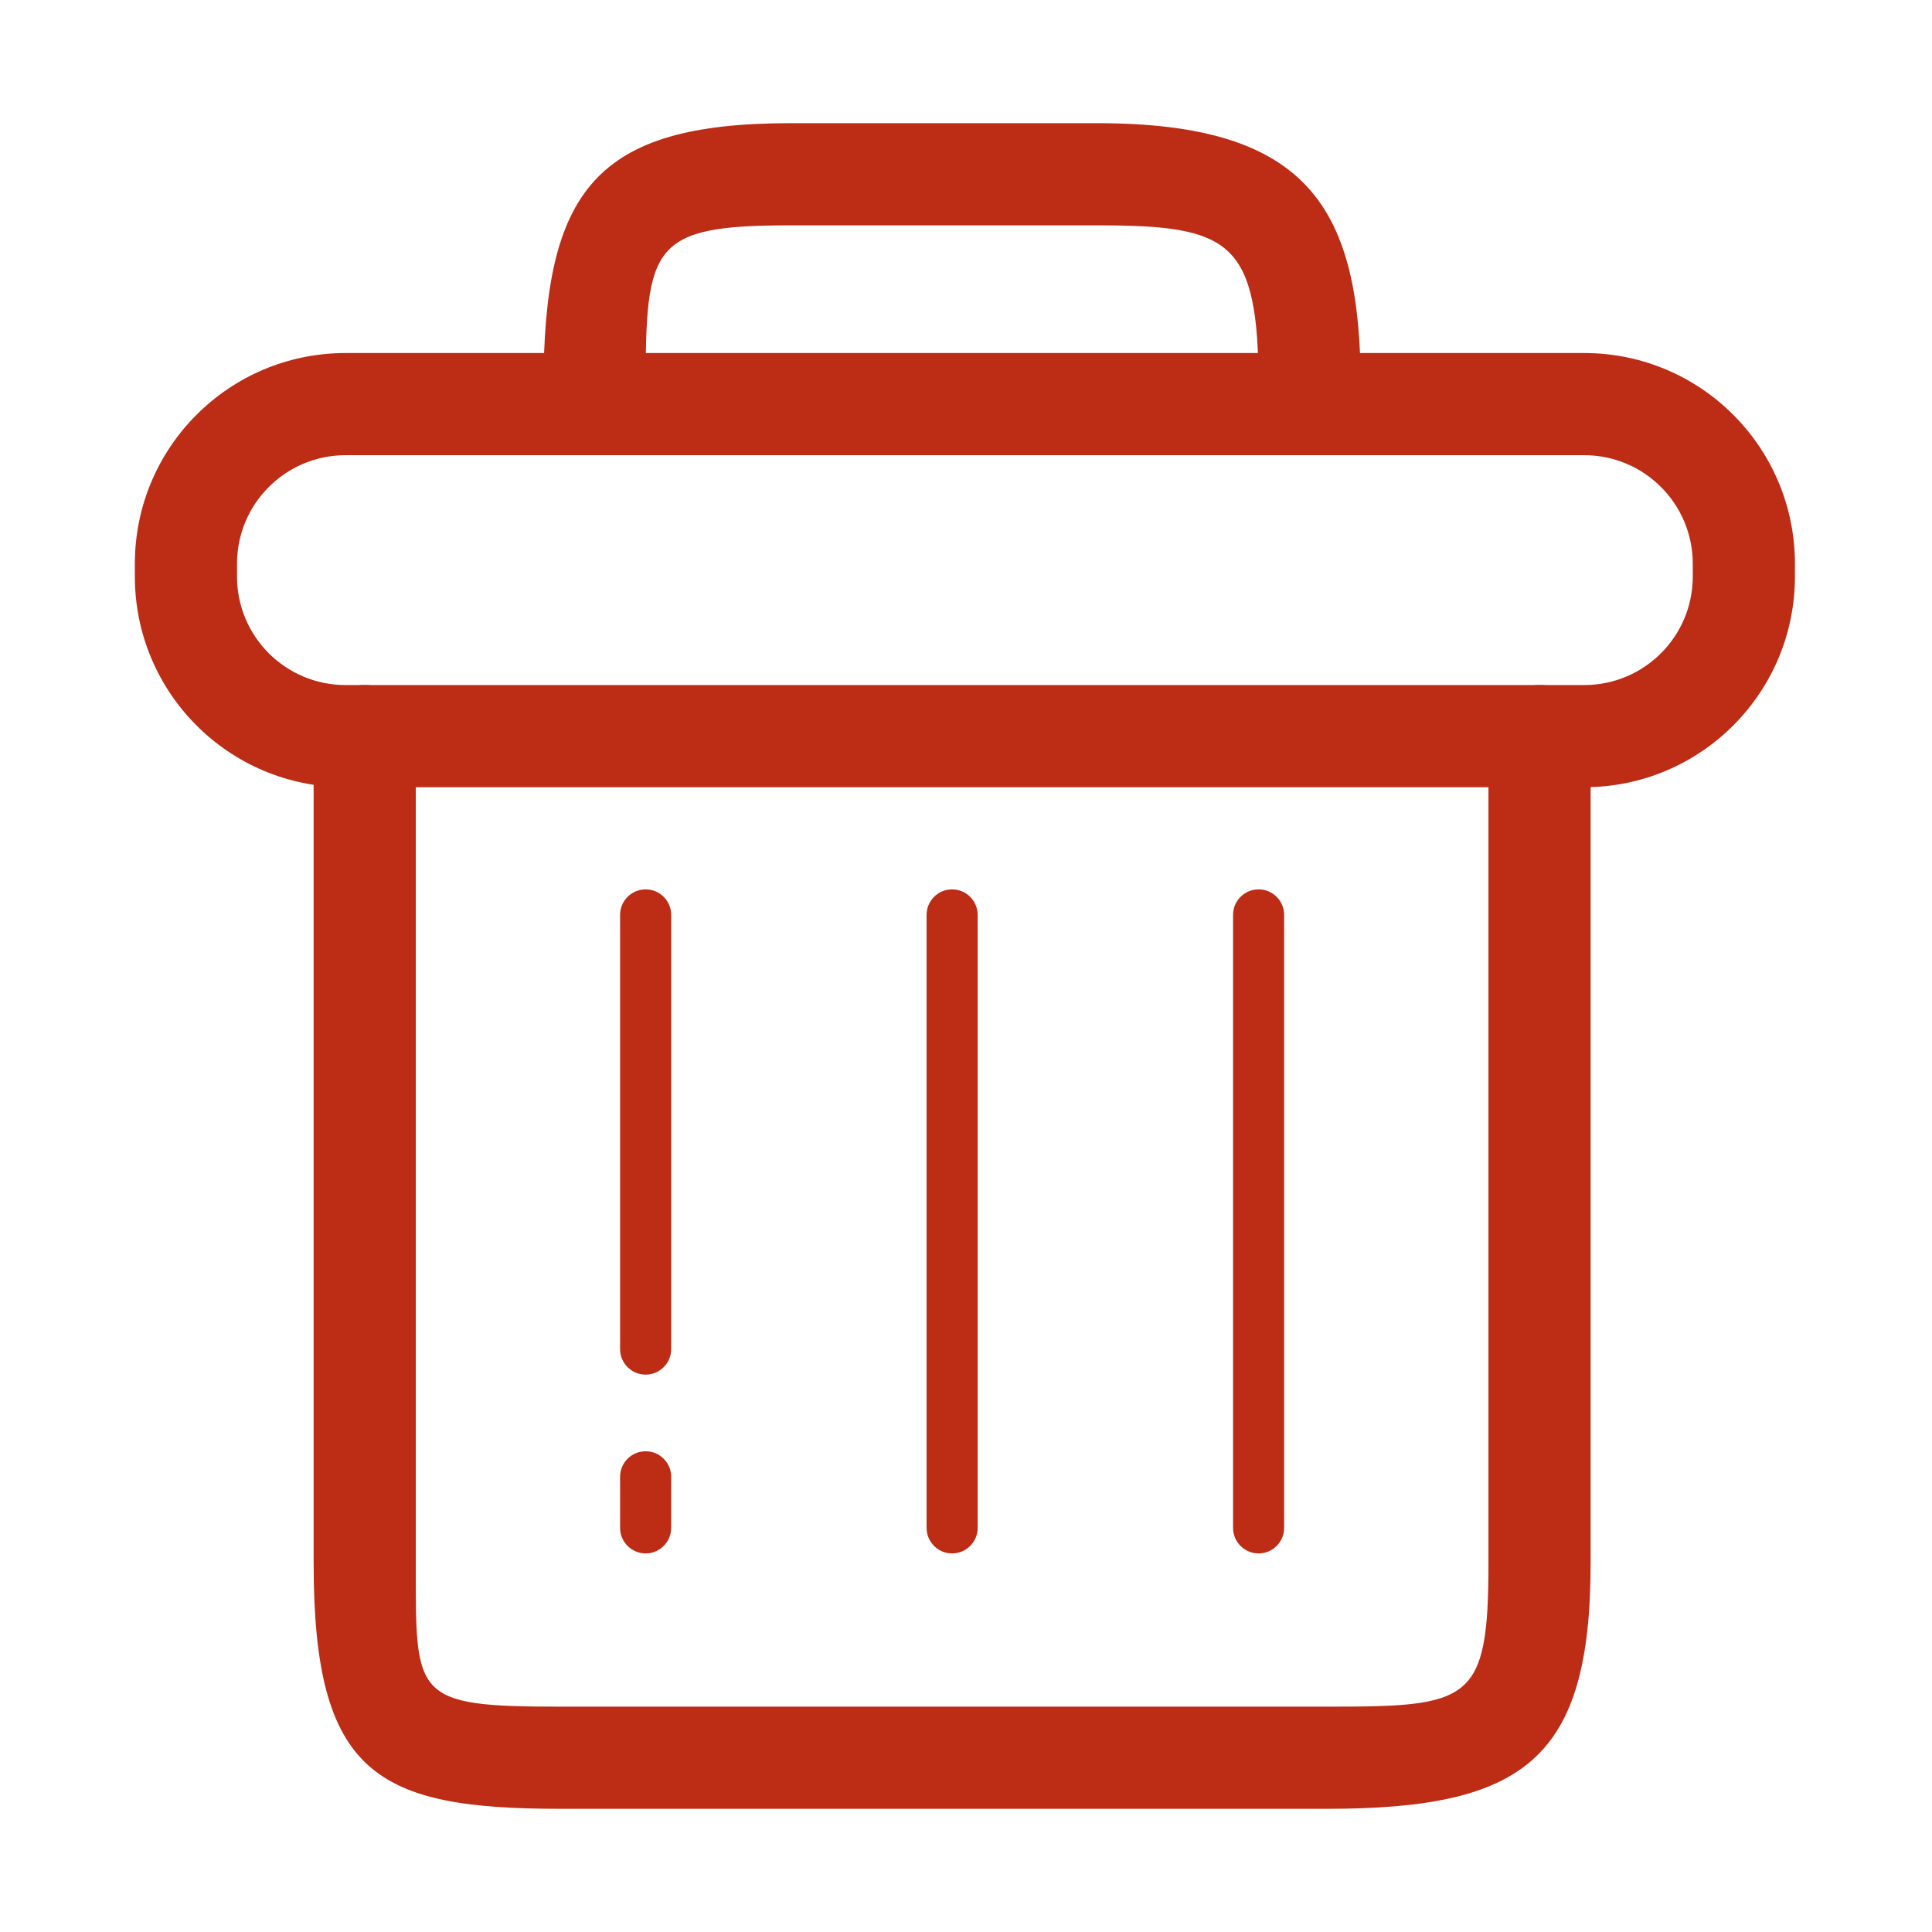 <svg class="svg-icon" style="width: 1em; color:#bd2c15; height: 1em;vertical-align: middle;fill: currentColor;overflow: hidden;" viewBox="0 0 1024 1024" version="1.1" xmlns="http://www.w3.org/2000/svg"><path d="M703.356 958.712 297.26 958.712c-97.558 0-131.029-18.109-131.029-130.289L166.23 390.164c0-14.951 12.122-27.074 27.074-27.074 14.951 0 27.074 12.122 27.074 27.074l0 438.259c0 71.145-1.798 76.144 76.883 76.144l406.096 0c76.05 0 85.555-2.143 85.555-76.144L788.911 390.164c0-14.951 12.122-27.074 27.074-27.074 14.951 0 27.073 12.122 27.073 27.074l0 438.259C843.056 931.904 808.528 958.712 703.356 958.712z"  /><path d="M694.155 241.262c-14.951 0-27.073-12.122-27.073-27.074l0-8.461c0-78.232-14.621-86.295-85.555-86.295L419.088 119.432c-73.962 0-76.883 10.483-76.883 86.295l0 8.461c0 14.951-12.122 27.074-27.074 27.074-14.952 0-27.074-12.122-27.074-27.074l0-8.461c0-105 27.602-140.442 131.029-140.442l162.439 0c112.576 0 139.702 45.289 139.702 140.442l0 8.461C721.229 229.14 709.107 241.262 694.155 241.262z"  /><path d="M342.205 823.346c-7.482 0-13.537-6.079-13.537-13.537l0-27.072c0-7.482 6.055-13.537 13.537-13.537 7.482 0 13.536 6.054 13.536 13.537l0 27.072C355.742 817.267 349.687 823.346 342.205 823.346z"  /><path d="M342.205 728.59c-7.482 0-13.537-6.079-13.537-13.537L328.668 484.92c0-7.475 6.055-13.536 13.537-13.536 7.482 0 13.536 6.061 13.536 13.536l0 230.133C355.742 722.51 349.687 728.59 342.205 728.59z"  /><path d="M504.643 823.346c-7.482 0-13.536-6.079-13.536-13.537l0-324.889c0-7.475 6.054-13.536 13.536-13.536s13.537 6.061 13.537 13.536l0 324.889C518.18 817.267 512.125 823.346 504.643 823.346z"  /><path d="M667.083 823.346c-7.482 0-13.537-6.079-13.537-13.537l0-324.889c0-7.475 6.055-13.536 13.537-13.536s13.536 6.061 13.536 13.536l0 324.889C680.618 817.267 674.564 823.346 667.083 823.346z"  /><path d="M951.35 305.56c0 61.675-49.995 111.676-111.676 111.676l-656.523 0c-61.681 0-111.676-50.002-111.676-111.676l0-6.768c0-61.675 49.995-111.676 111.676-111.676l656.523 0c61.681 0 111.676 50.002 111.676 111.676L951.35 305.56zM897.204 298.793c0-31.773-25.75-57.53-57.53-57.53l-656.523 0c-31.779 0-57.53 25.758-57.53 57.53l0 6.768c0 31.773 25.752 57.53 57.53 57.53l656.523 0c31.78 0 57.53-25.758 57.53-57.53L897.204 298.793z"  /></svg>